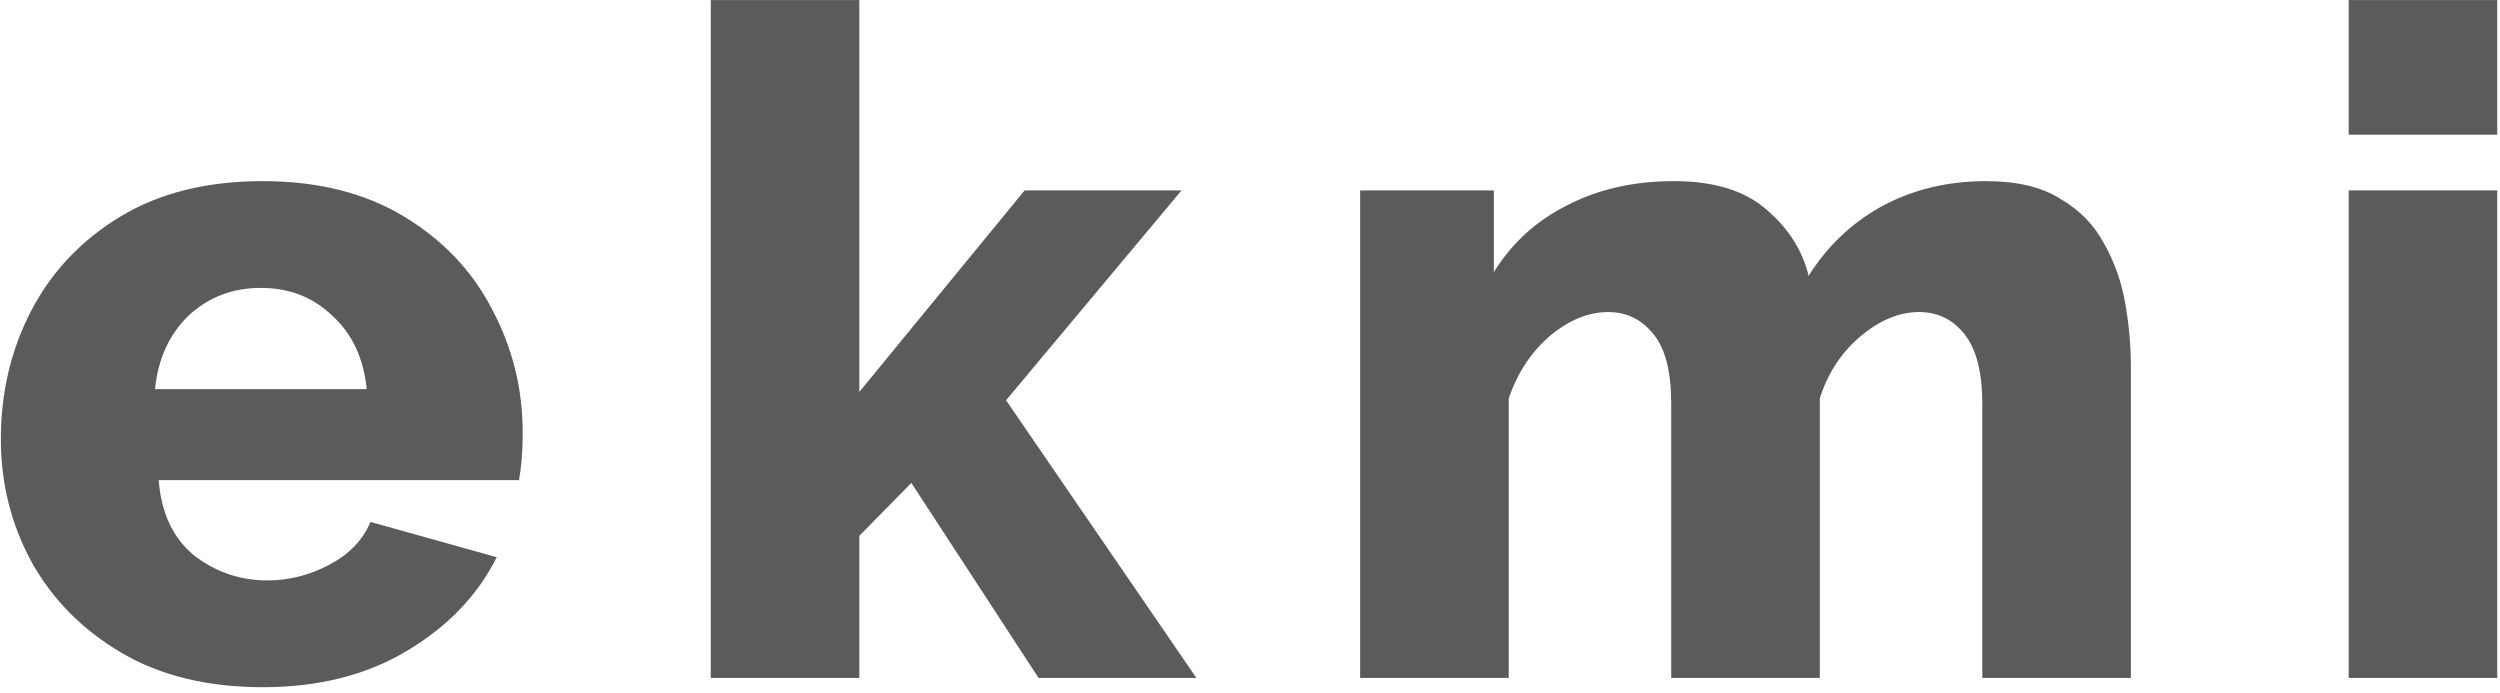 <svg width="350" height="97" viewBox="0 0 350 97" fill="none" xmlns="http://www.w3.org/2000/svg">
<path d="M36.78 96.208C29.067 96.208 22.48 94.605 17.02 91.398C11.56 88.192 7.357 83.945 4.41 78.658C1.55 73.371 0.12 67.651 0.12 61.498C0.12 54.911 1.55 48.888 4.41 43.428C7.27 37.968 11.43 33.592 16.89 30.298C22.35 27.005 28.98 25.358 36.78 25.358C44.493 25.358 51.08 27.005 56.54 30.298C62 33.592 66.117 37.925 68.89 43.298C71.75 48.672 73.18 54.435 73.18 60.588C73.18 63.102 73.007 65.311 72.66 67.218H22.22C22.567 71.811 24.213 75.322 27.16 77.748C30.193 80.088 33.617 81.258 37.43 81.258C40.463 81.258 43.367 80.522 46.14 79.048C48.913 77.575 50.82 75.582 51.86 73.068L69.54 78.008C66.853 83.382 62.65 87.758 56.93 91.138C51.297 94.518 44.58 96.208 36.78 96.208ZM21.7 54.478H51.34C50.907 50.145 49.303 46.721 46.53 44.208C43.843 41.608 40.507 40.308 36.52 40.308C32.533 40.308 29.153 41.608 26.38 44.208C23.693 46.808 22.133 50.231 21.7 54.478ZM145.397 94.908L127.587 67.608L120.307 75.018V94.908H99.507V0.008H120.307V54.868L143.447 26.658H165.417L140.847 56.038L167.497 94.908H145.397ZM298.321 94.908H277.521V56.558C277.521 52.138 276.697 48.888 275.051 46.808C273.404 44.728 271.281 43.688 268.681 43.688C265.907 43.688 263.177 44.815 260.491 47.068C257.804 49.322 255.897 52.225 254.771 55.778V94.908H233.971V56.558C233.971 52.051 233.147 48.801 231.501 46.808C229.854 44.728 227.731 43.688 225.131 43.688C222.357 43.688 219.627 44.815 216.941 47.068C214.341 49.322 212.434 52.225 211.221 55.778V94.908H190.421V26.658H209.141V38.098C211.654 34.025 215.077 30.905 219.411 28.738C223.744 26.485 228.727 25.358 234.361 25.358C239.994 25.358 244.327 26.701 247.361 29.388C250.394 31.988 252.344 35.065 253.211 38.618C255.811 34.458 259.234 31.208 263.481 28.868C267.814 26.528 272.667 25.358 278.041 25.358C282.374 25.358 285.841 26.181 288.441 27.828C291.127 29.388 293.164 31.468 294.551 34.068C296.024 36.668 297.021 39.485 297.541 42.518C298.061 45.465 298.321 48.368 298.321 51.228V94.908ZM328.815 18.858V0.008H349.615V18.858H328.815ZM328.815 94.908V26.658H349.615V94.908H328.815Z" fill="#5B5B5B"/>
</svg>
